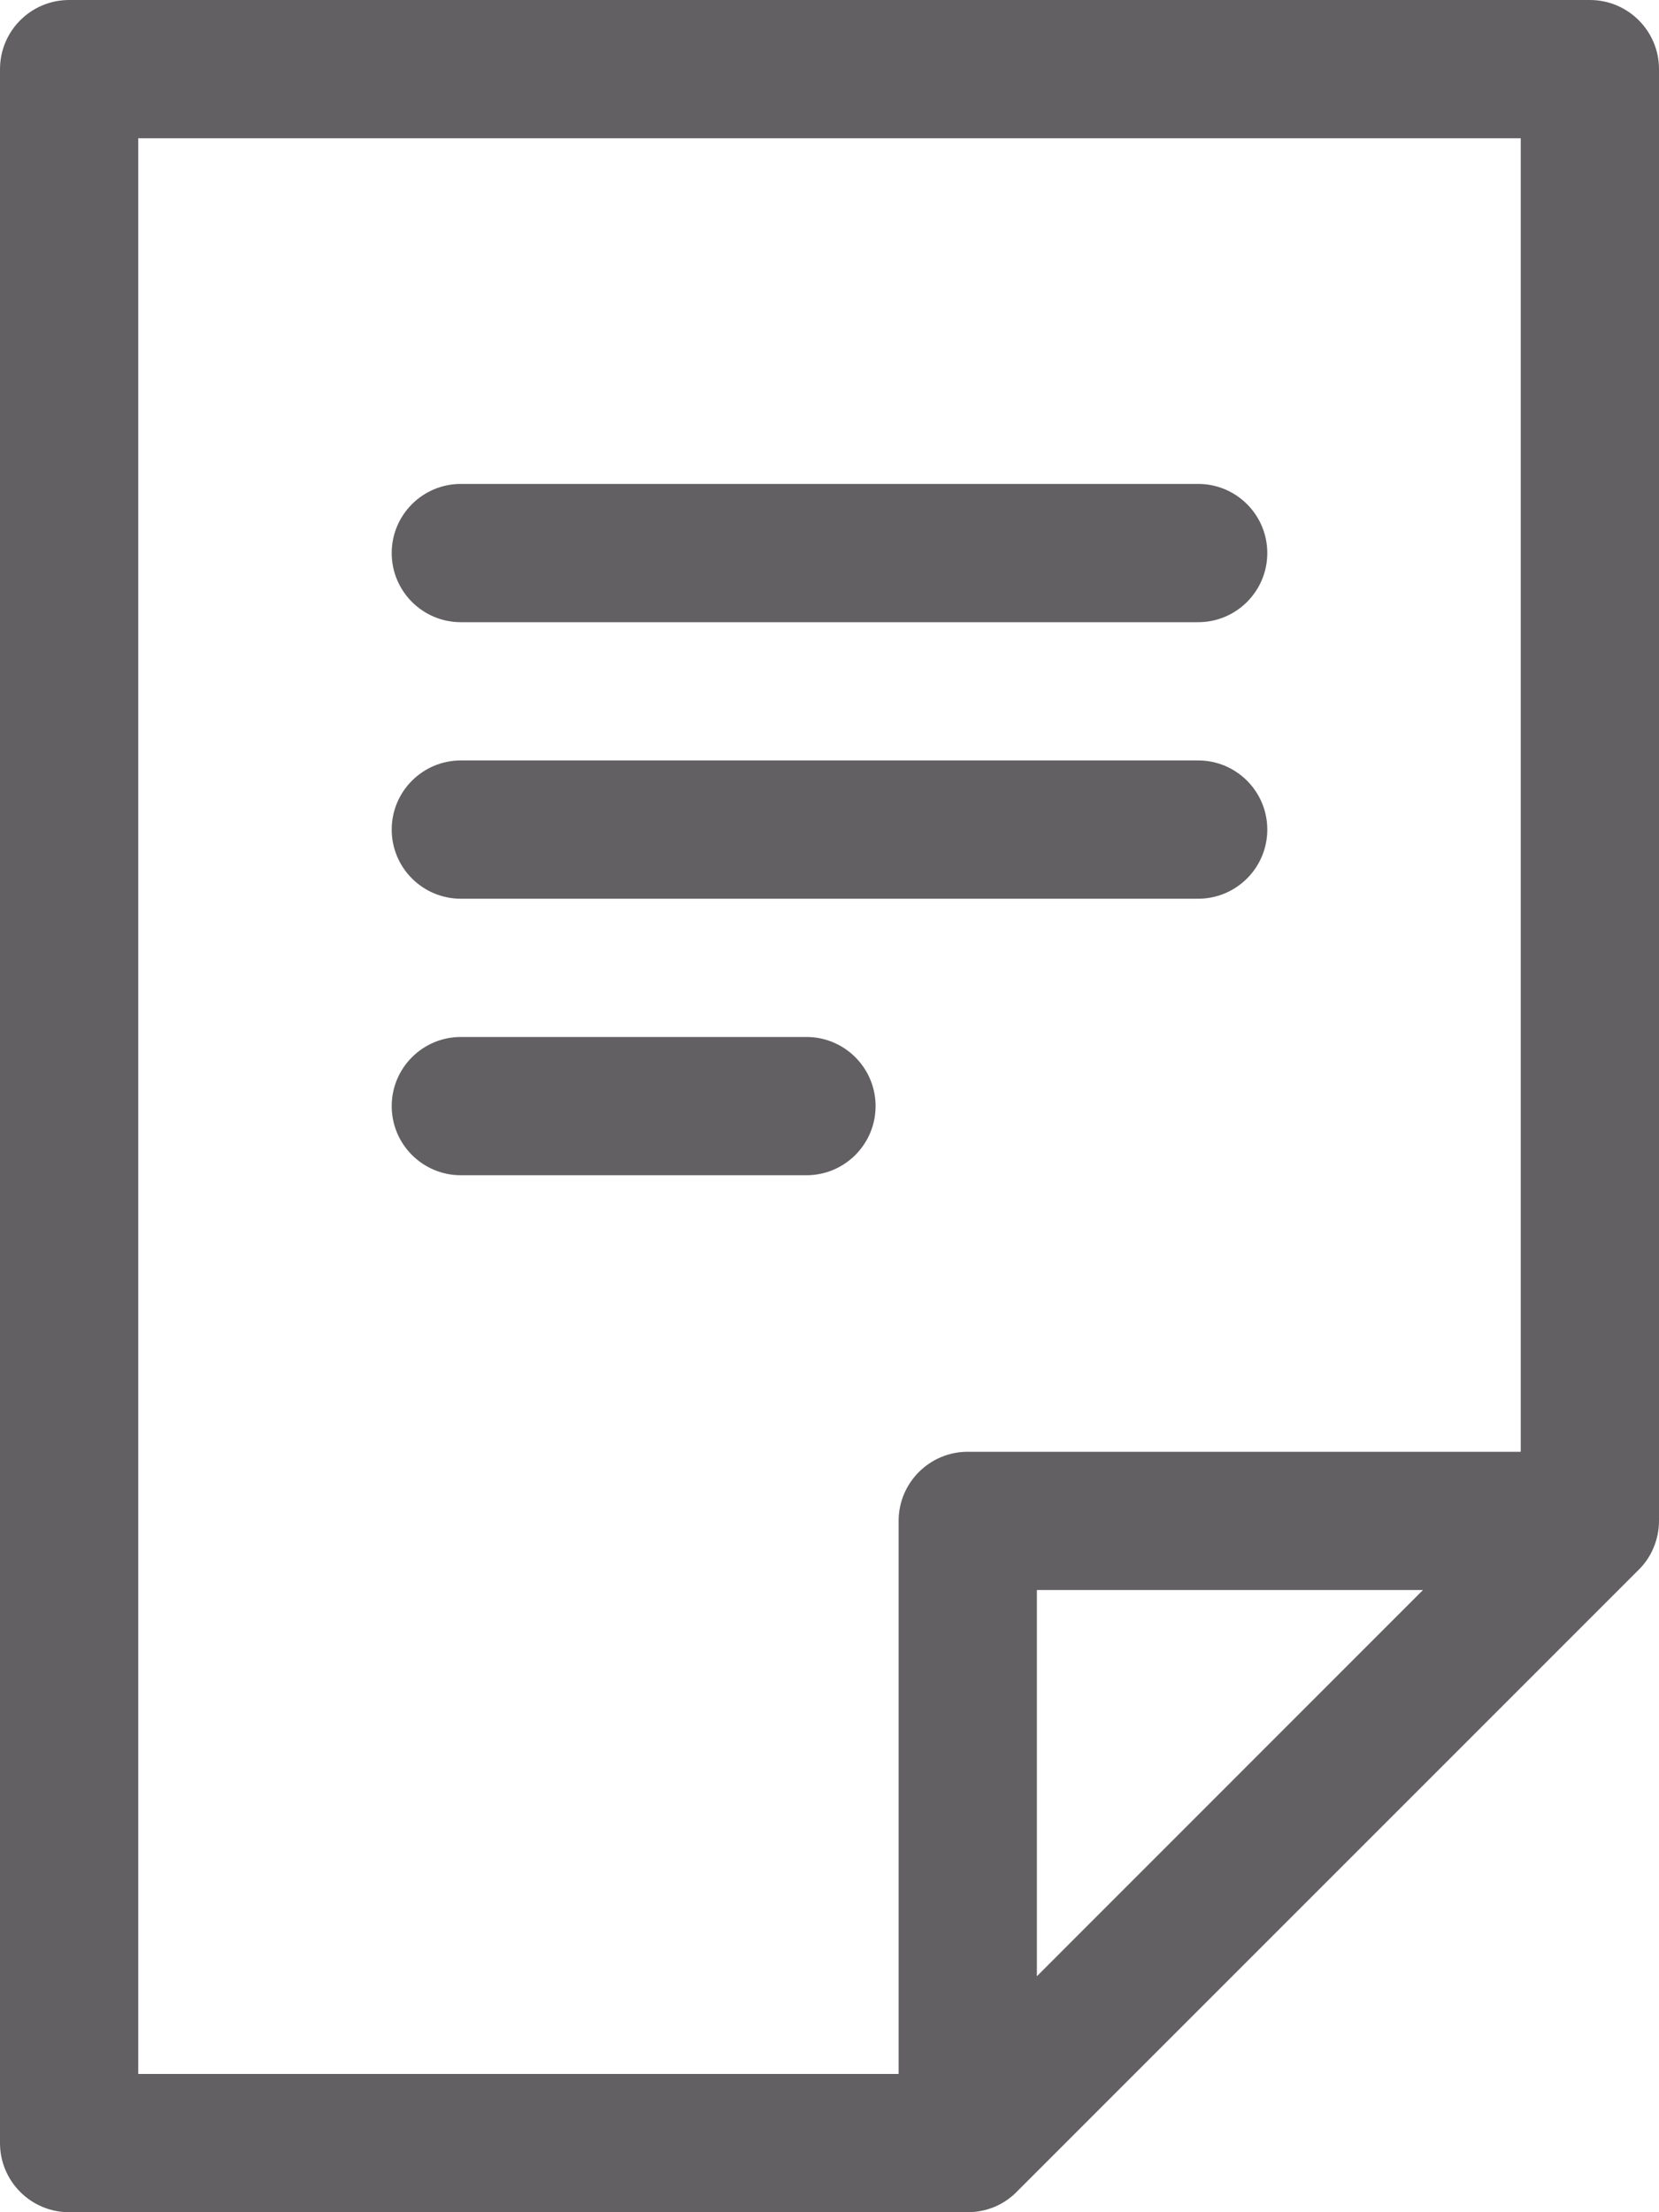 <?xml version="1.0" encoding="UTF-8"?>
<svg width="18px" height="24px" viewBox="0 0 18 24" version="1.1" xmlns="http://www.w3.org/2000/svg" xmlns:xlink="http://www.w3.org/1999/xlink">
    <!-- Generator: Sketch 50.2 (55047) - http://www.bohemiancoding.com/sketch -->
    <title>Fill 1</title>
    <desc>Created with Sketch.</desc>
    <defs></defs>
    <g id="Master" stroke="none" stroke-width="1" fill="none" fill-rule="evenodd">
        <g id="Import-Contacts-3.0" transform="translate(-601, -644)" fill="#626062">
            <path d="M619,660.5 L619,644.75 C619,644.336 618.664,644 618.25,644 L601.75,644 C601.336,644 601,644.336 601,644.75 L601,667.25 C601,667.664 601.336,668 601.75,668 L611.5,668 C611.602,668 611.699,667.979 611.788,667.943 C611.876,667.906 611.959,667.852 612.03,667.78 L618.78,661.03 C618.852,660.959 618.906,660.876 618.942,660.788 C618.979,660.699 619,660.602 619,660.5 Z M612.25,661.25 L616.439,661.25 L612.25,665.44 L612.25,661.25 Z M617.5,659.75 L611.5,659.75 C611.086,659.75 610.75,660.086 610.75,660.5 L610.75,666.5 L602.5,666.5 L602.5,645.5 L617.5,645.5 L617.5,659.75 Z M606,653.75 L614,653.75 C614.414,653.75 614.75,653.414 614.75,653 C614.75,652.586 614.414,652.25 614,652.25 L606,652.25 C605.586,652.25 605.25,652.586 605.25,653 C605.25,653.414 605.586,653.75 606,653.75 Z M614.75,650 C614.75,649.586 614.414,649.25 614,649.25 L606,649.25 C605.586,649.25 605.25,649.586 605.25,650 C605.25,650.414 605.586,650.75 606,650.75 L614,650.75 C614.414,650.75 614.75,650.414 614.75,650 Z M605.25,656 C605.25,656.414 605.586,656.75 606,656.75 L609.75,656.75 C610.164,656.75 610.5,656.414 610.5,656 C610.5,655.586 610.164,655.25 609.75,655.25 L606,655.25 C605.586,655.25 605.25,655.586 605.25,656 Z" id="Fill-1"></path>
        </g>
    </g>
</svg>